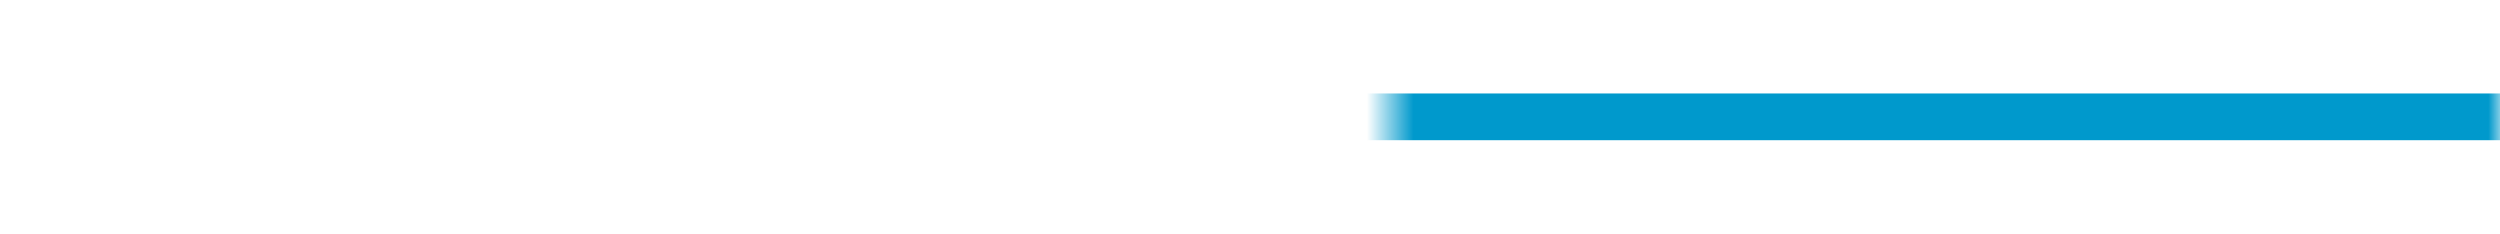 ﻿<?xml version="1.0" encoding="utf-8"?>
<svg version="1.1" xmlns:xlink="http://www.w3.org/1999/xlink" width="107px" height="10px" preserveAspectRatio="xMinYMid meet" viewBox="1002 104  107 8" xmlns="http://www.w3.org/2000/svg">
  <defs>
    <mask fill="white" id="clip15">
      <path d="M 1002.5 95  L 1061.5 95  L 1061.5 120  L 1002.5 120  Z M 1002.5 56  L 1109 56  L 1109 120  L 1002.5 120  Z " fill-rule="evenodd" />
    </mask>
  </defs>
  <path d="M 1007 56  L 1007 103  A 5 5 0 0 0 1012 108 L 1109 108  " stroke-width="2" stroke="#0099cc" fill="none" mask="url(#clip15)" />
</svg>